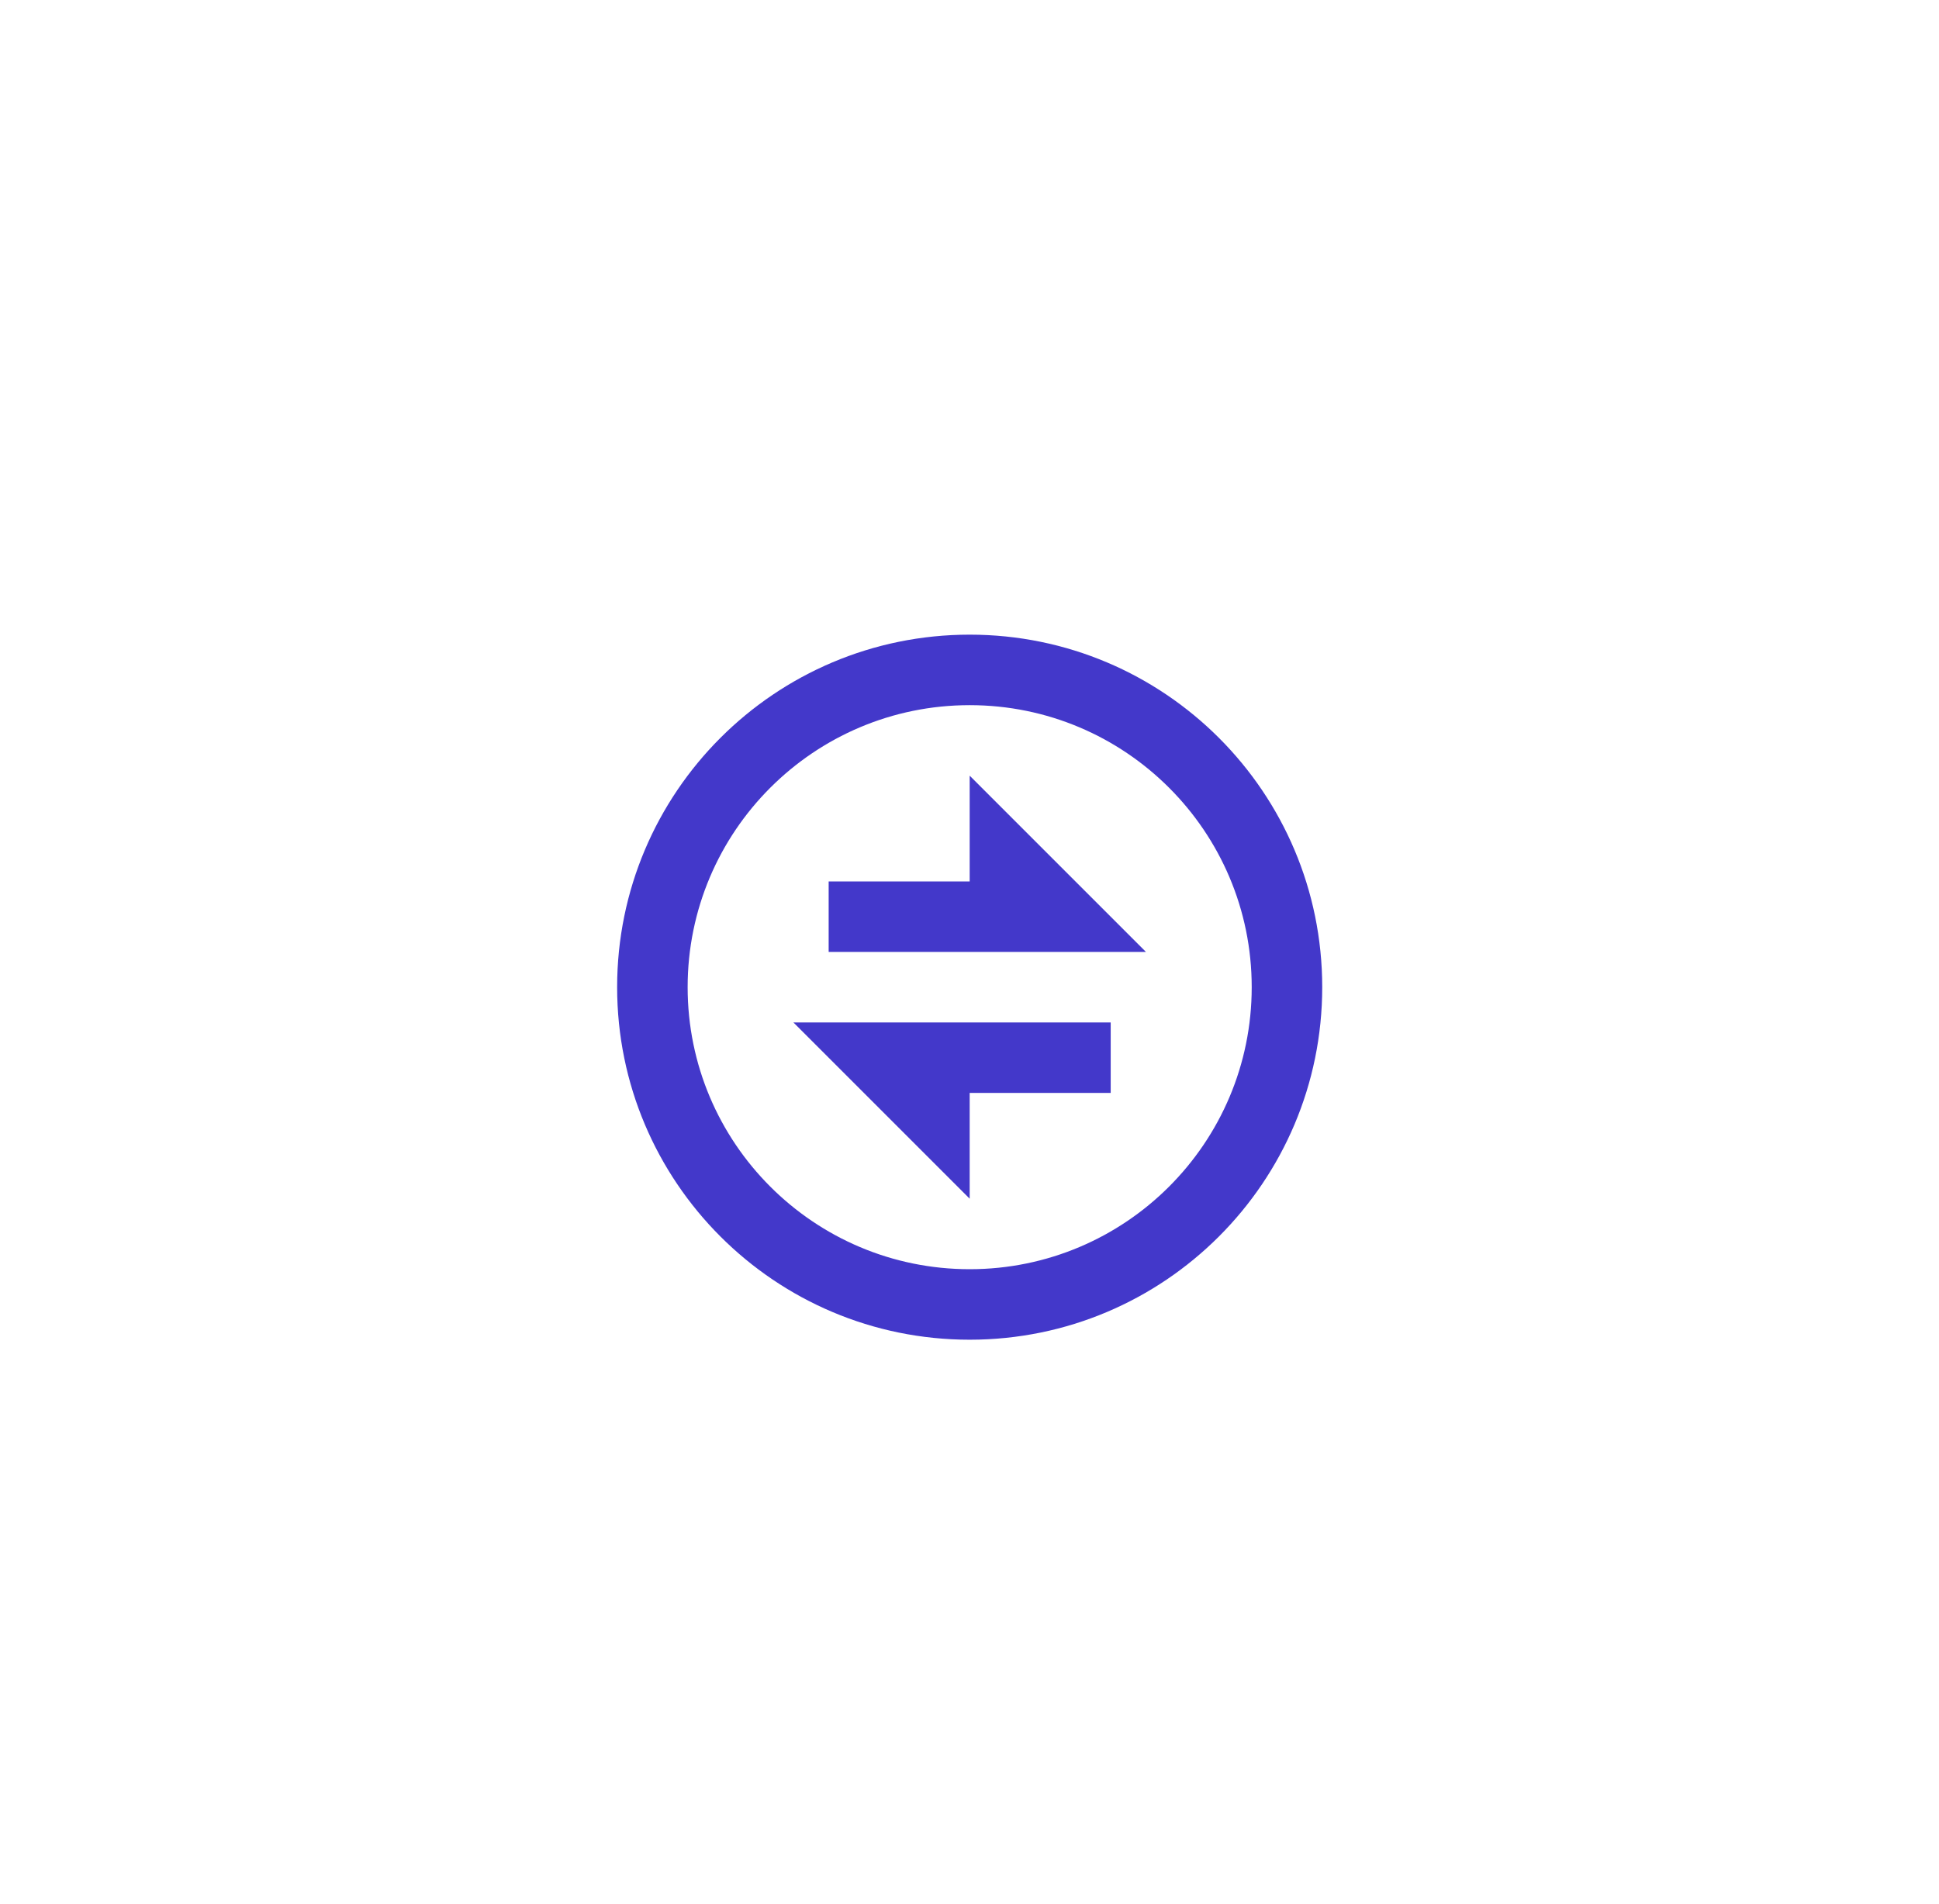 <svg width="55" height="54" viewBox="0 0 55 54" fill="none" xmlns="http://www.w3.org/2000/svg">
<g filter="url(#filter0_dd_7763_2070)">
<path d="M3.5 26C3.5 12.745 14.245 2 27.5 2C40.755 2 51.5 12.745 51.5 26C51.5 39.255 40.755 50 27.5 50C14.245 50 3.5 39.255 3.5 26Z" fill="white"/>
<path d="M27.505 36.003C21.982 36.003 17.505 31.526 17.505 26.003C17.505 20.48 21.982 16.003 27.505 16.003C33.028 16.003 37.505 20.48 37.505 26.003C37.505 31.526 33.028 36.003 27.505 36.003ZM27.505 34.003C31.923 34.003 35.505 30.421 35.505 26.003C35.505 21.585 31.923 18.003 27.505 18.003C23.087 18.003 19.505 21.585 19.505 26.003C19.505 30.421 23.087 34.003 27.505 34.003ZM22.505 27.003H31.505V29.003H27.505V32.003L22.505 27.003ZM27.505 23.003V20.003L32.505 25.003H23.505V23.003H27.505Z" fill="#4338CA"/>
</g>
<defs>
<filter id="filter0_dd_7763_2070" x="0.5" y="0" width="54" height="54" filterUnits="userSpaceOnUse" color-interpolation-filters="sRGB">
<feFlood flood-opacity="0" result="BackgroundImageFix"/>
<feColorMatrix in="SourceAlpha" type="matrix" values="0 0 0 0 0 0 0 0 0 0 0 0 0 0 0 0 0 0 127 0" result="hardAlpha"/>
<feOffset dy="1"/>
<feGaussianBlur stdDeviation="1"/>
<feColorMatrix type="matrix" values="0 0 0 0 0 0 0 0 0 0 0 0 0 0 0 0 0 0 0.06 0"/>
<feBlend mode="normal" in2="BackgroundImageFix" result="effect1_dropShadow_7763_2070"/>
<feColorMatrix in="SourceAlpha" type="matrix" values="0 0 0 0 0 0 0 0 0 0 0 0 0 0 0 0 0 0 127 0" result="hardAlpha"/>
<feOffset dy="1"/>
<feGaussianBlur stdDeviation="1.5"/>
<feColorMatrix type="matrix" values="0 0 0 0 0 0 0 0 0 0 0 0 0 0 0 0 0 0 0.1 0"/>
<feBlend mode="normal" in2="effect1_dropShadow_7763_2070" result="effect2_dropShadow_7763_2070"/>
<feBlend mode="normal" in="SourceGraphic" in2="effect2_dropShadow_7763_2070" result="shape"/>
</filter>
</defs>
</svg>
